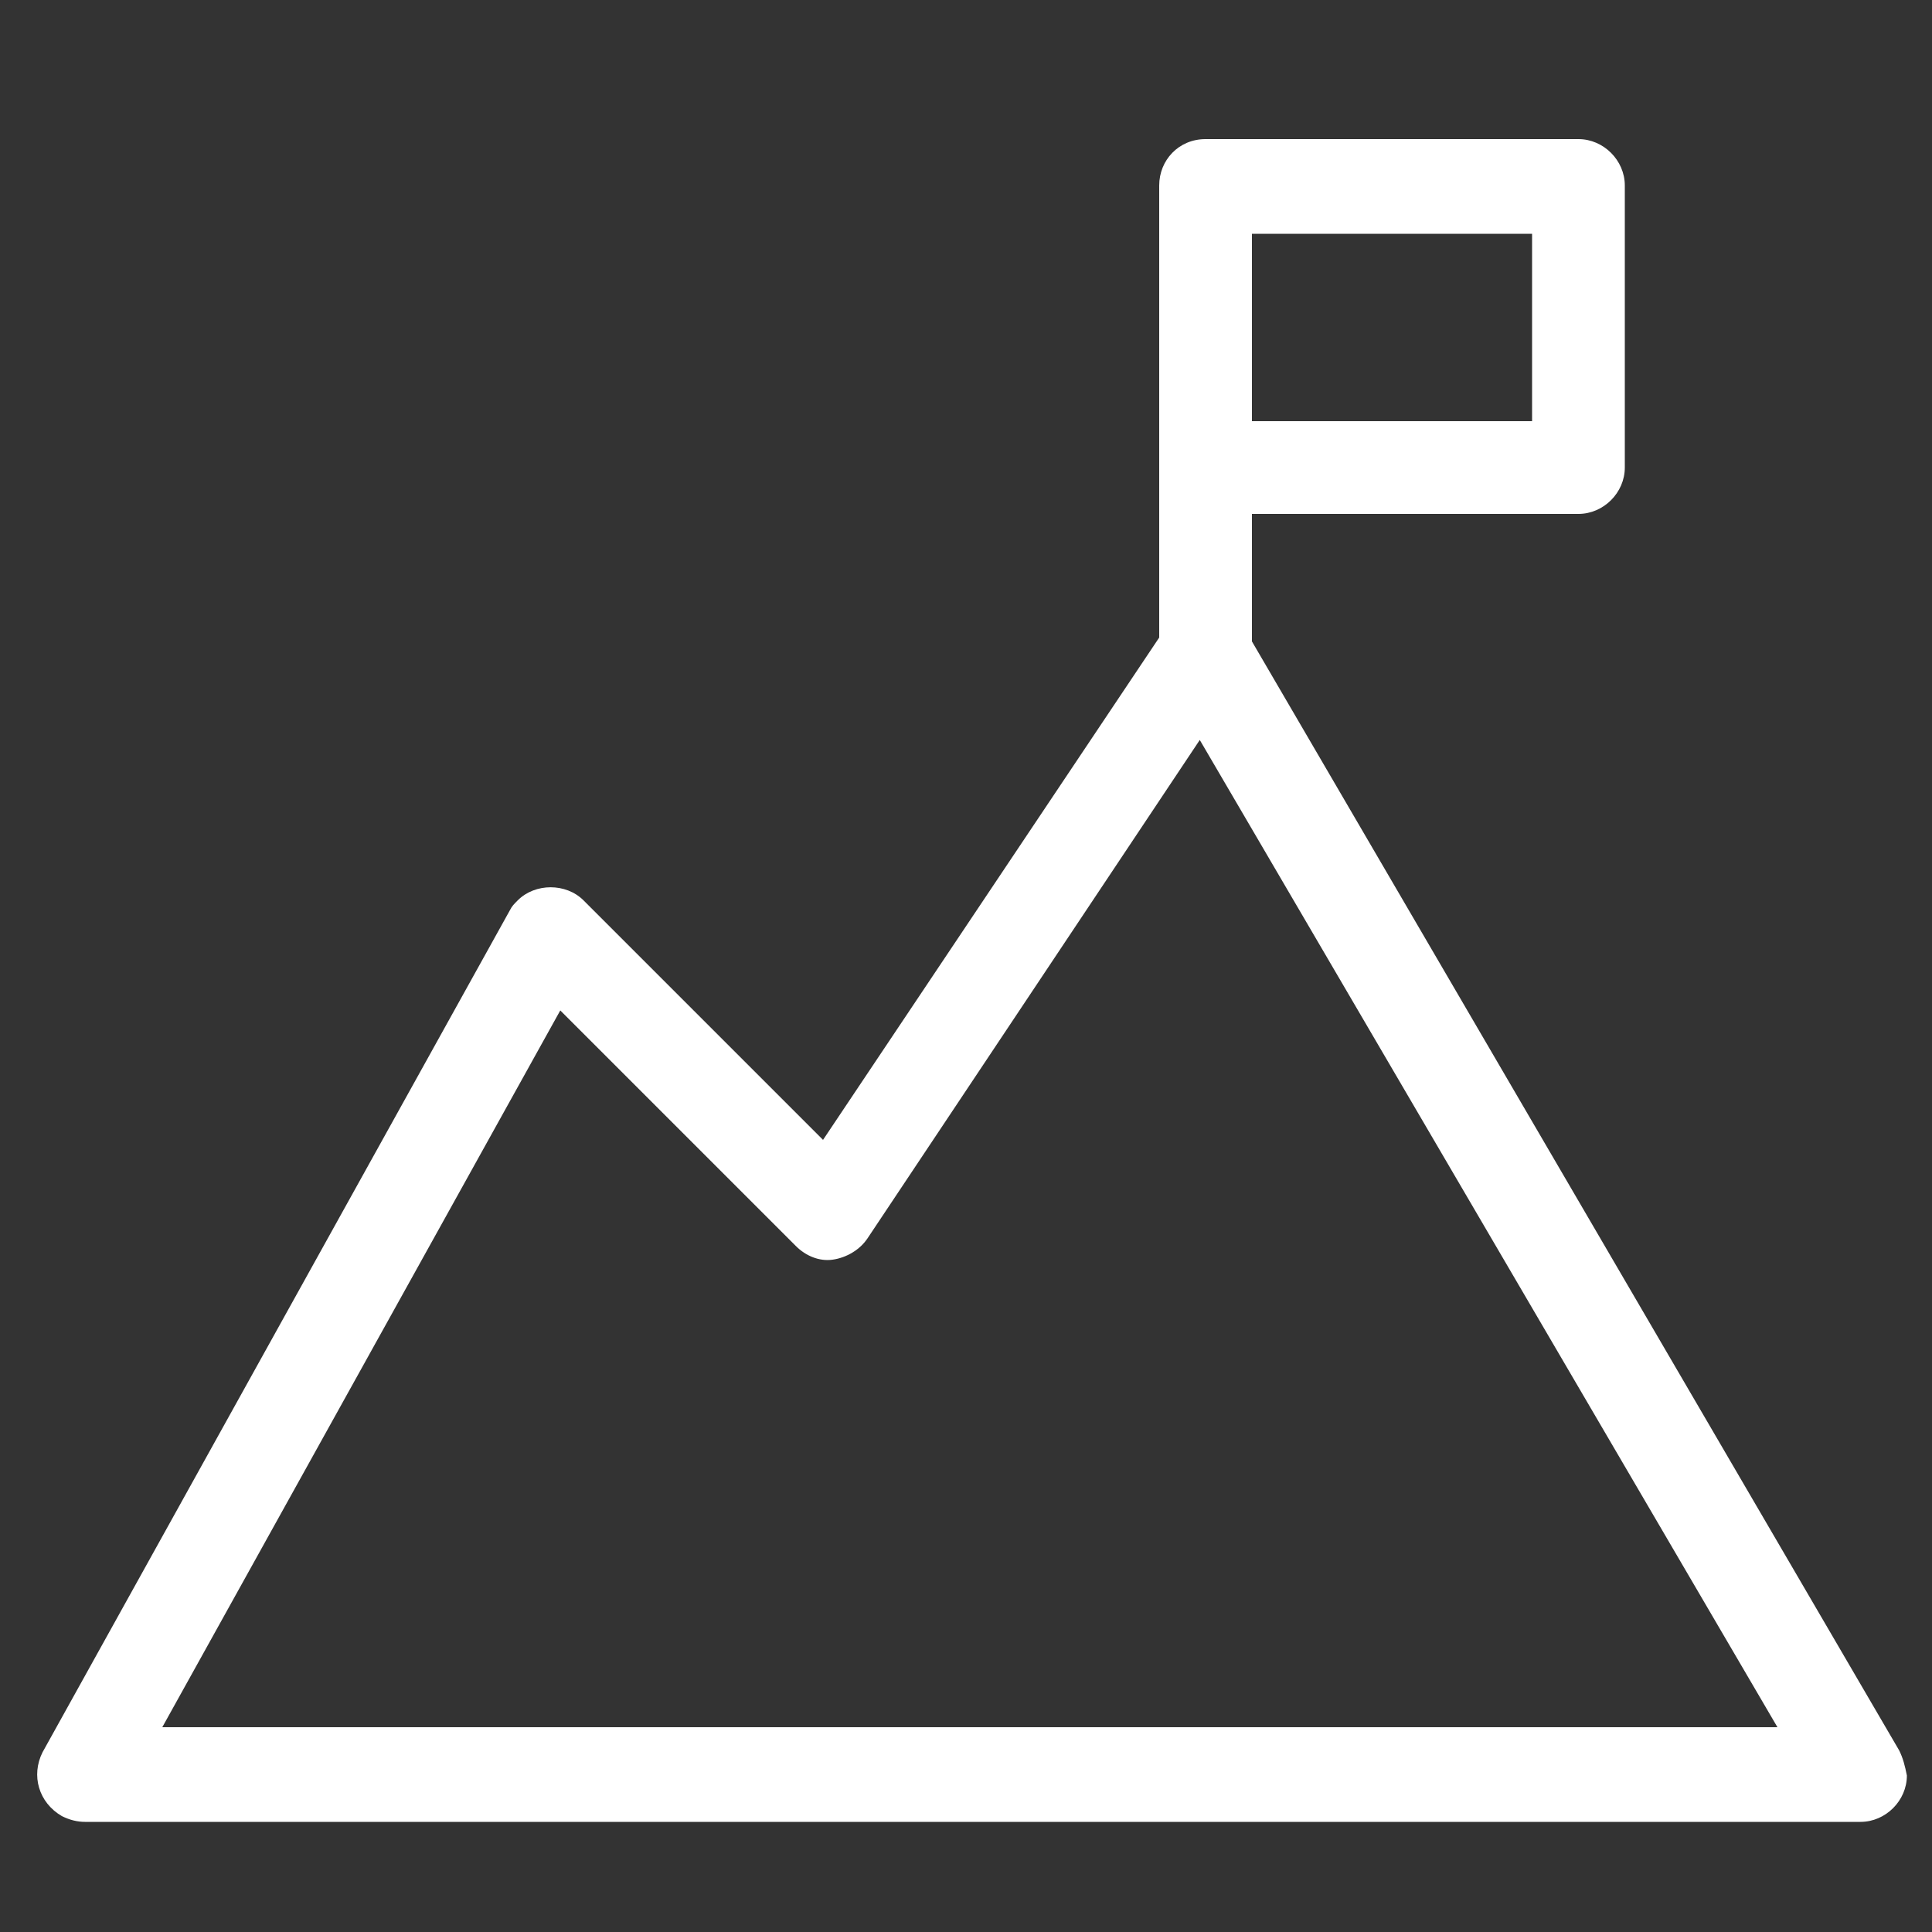 <?xml version="1.0" encoding="utf-8"?>
<!-- Generator: Adobe Illustrator 24.1.0, SVG Export Plug-In . SVG Version: 6.00 Build 0)  -->
<svg version="1.1" id="Layer_1" xmlns="http://www.w3.org/2000/svg" xmlns:xlink="http://www.w3.org/1999/xlink" x="0px" y="0px"
	 viewBox="0 0 100 100" style="enable-background:new 0 0 100 100;" xml:space="preserve">
<rect x="0" y="0" width="100" height="100" fill="#333333" stroke="none"/>
<style type="text/css">
	.st0{fill:#FFFFFF;}
</style>
<path class="st0" d="M98.3,90.6L64.8,33.2v-6.6h16.9c1.3,0,2.4-1.1,2.4-2.4c0,0,0,0,0,0V9.6c0-1.3-1.1-2.4-2.4-2.4c0,0,0,0,0,0H62.4
	C61,7.2,60,8.3,60,9.6c0,0,0,0,0,0v23.4L42.6,59L30.2,46.6c-0.9-0.9-2.5-0.9-3.4,0c-0.2,0.2-0.3,0.3-0.4,0.5L2.2,90.7
	C1.6,91.9,2,93.3,3.2,94c0.4,0.2,0.8,0.3,1.2,0.3h91.9c1.3,0,2.4-1.1,2.4-2.4C98.6,91.4,98.5,91,98.3,90.6L98.3,90.6z M64.8,12.1
	h14.5v9.7H64.8V12.1z M8.4,89.4l20.6-37.1l12.2,12.2c0.5,0.5,1.2,0.8,1.9,0.7c0.7-0.1,1.4-0.5,1.8-1.1l17.2-25.8L92,89.4H8.4z"/>
</svg>
